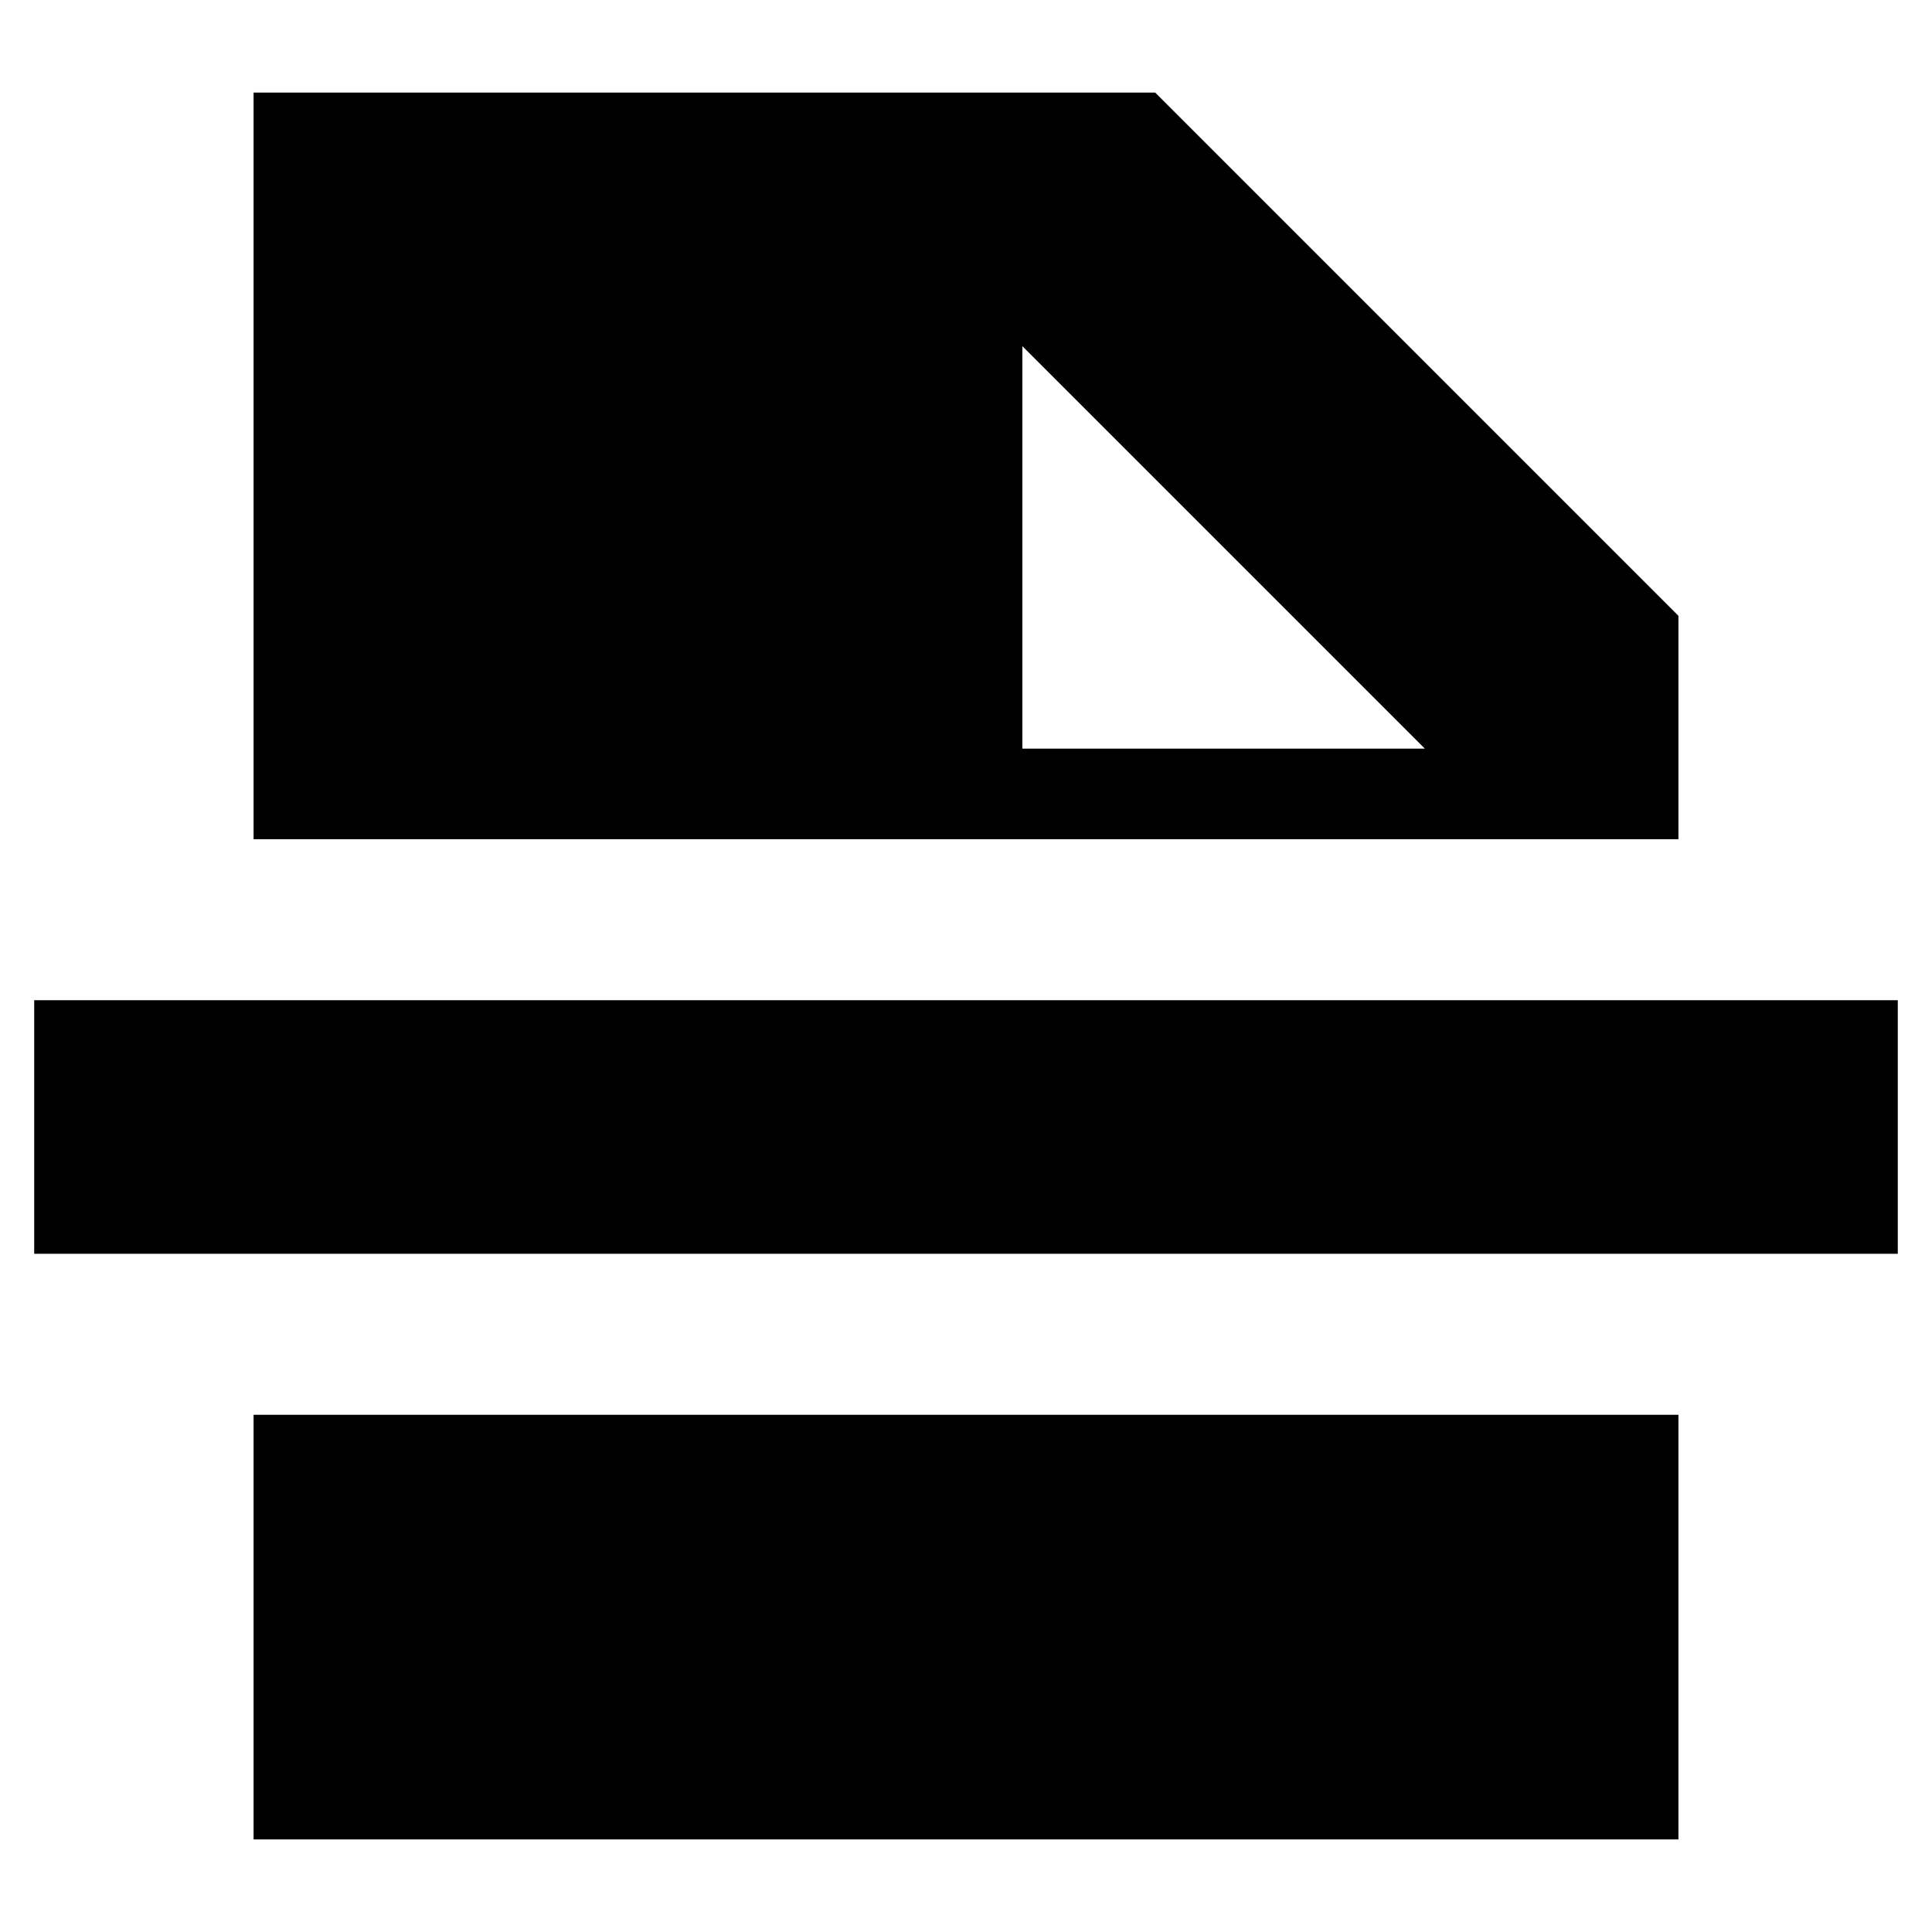 <svg xmlns="http://www.w3.org/2000/svg" height="24" viewBox="0 -960 960 960" width="24"><path d="M508-588h200L508-788v200ZM126-46v-211h708v211H126ZM17-337v-126h926v126H17Zm109-206v-371h448l260 260v111H126Z"/></svg>